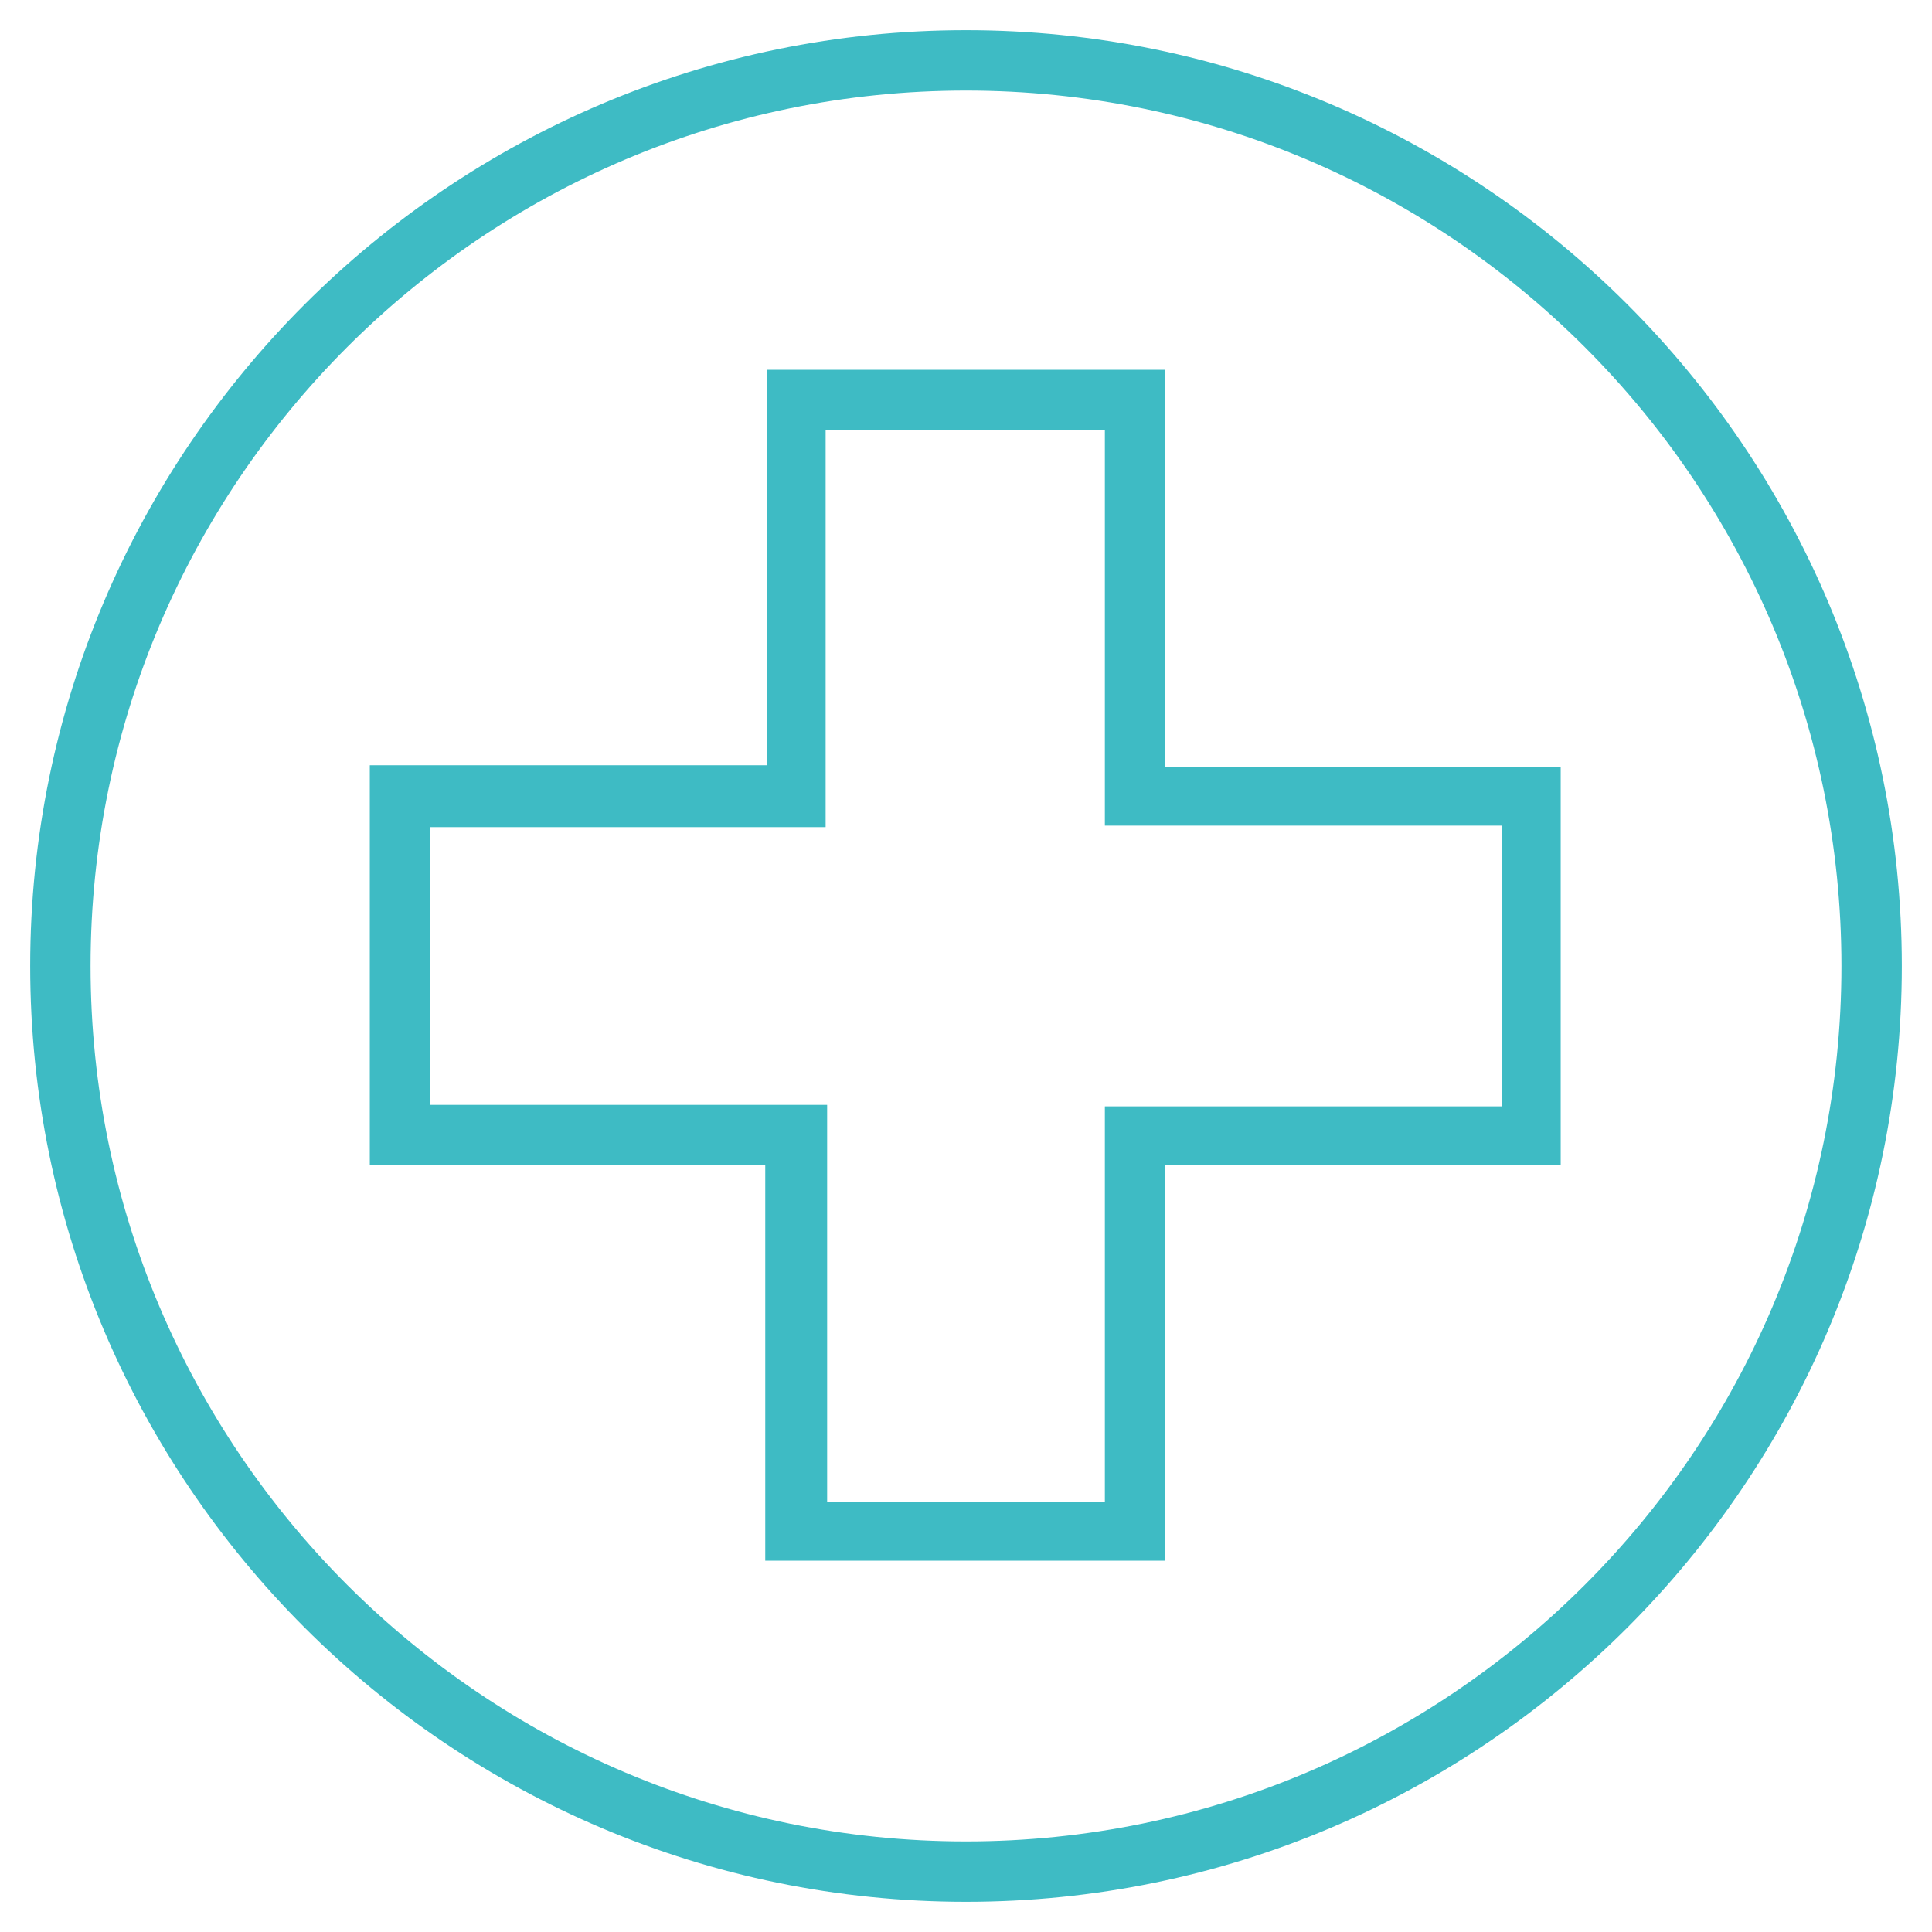 <?xml version="1.0" ?><!DOCTYPE svg  PUBLIC '-//W3C//DTD SVG 1.1//EN'  'http://www.w3.org/Graphics/SVG/1.1/DTD/svg11.dtd'><svg enable-background="new 0 0 128 128" id="Слой_1" version="1.1" viewBox="0 0 128 128" xml:space="preserve" xmlns="http://www.w3.org/2000/svg" xmlns:xlink="http://www.w3.org/1999/xlink"><g><path d="M77.2,24.5H50.8v26.2H24.5v26.5h26.2v26.2h26.5V77.2h26.2V50.8H77.2V24.5z M99.5,54.8v18.5H73.2v26.2H54.8   V73.2H28.5V54.8h26.2V28.5h18.5v26.2H99.5z" fill="#3EBBC4"/><path d="M64,2C29.8,2,2,29.8,2,64s27.8,62,62,62s62-27.8,62-62S98.2,2,64,2z M64,122C32,122,6,96,6,64S32,6,64,6   s58,26,58,58S96,122,64,122z" fill="#3EBBC4"/></g></svg>